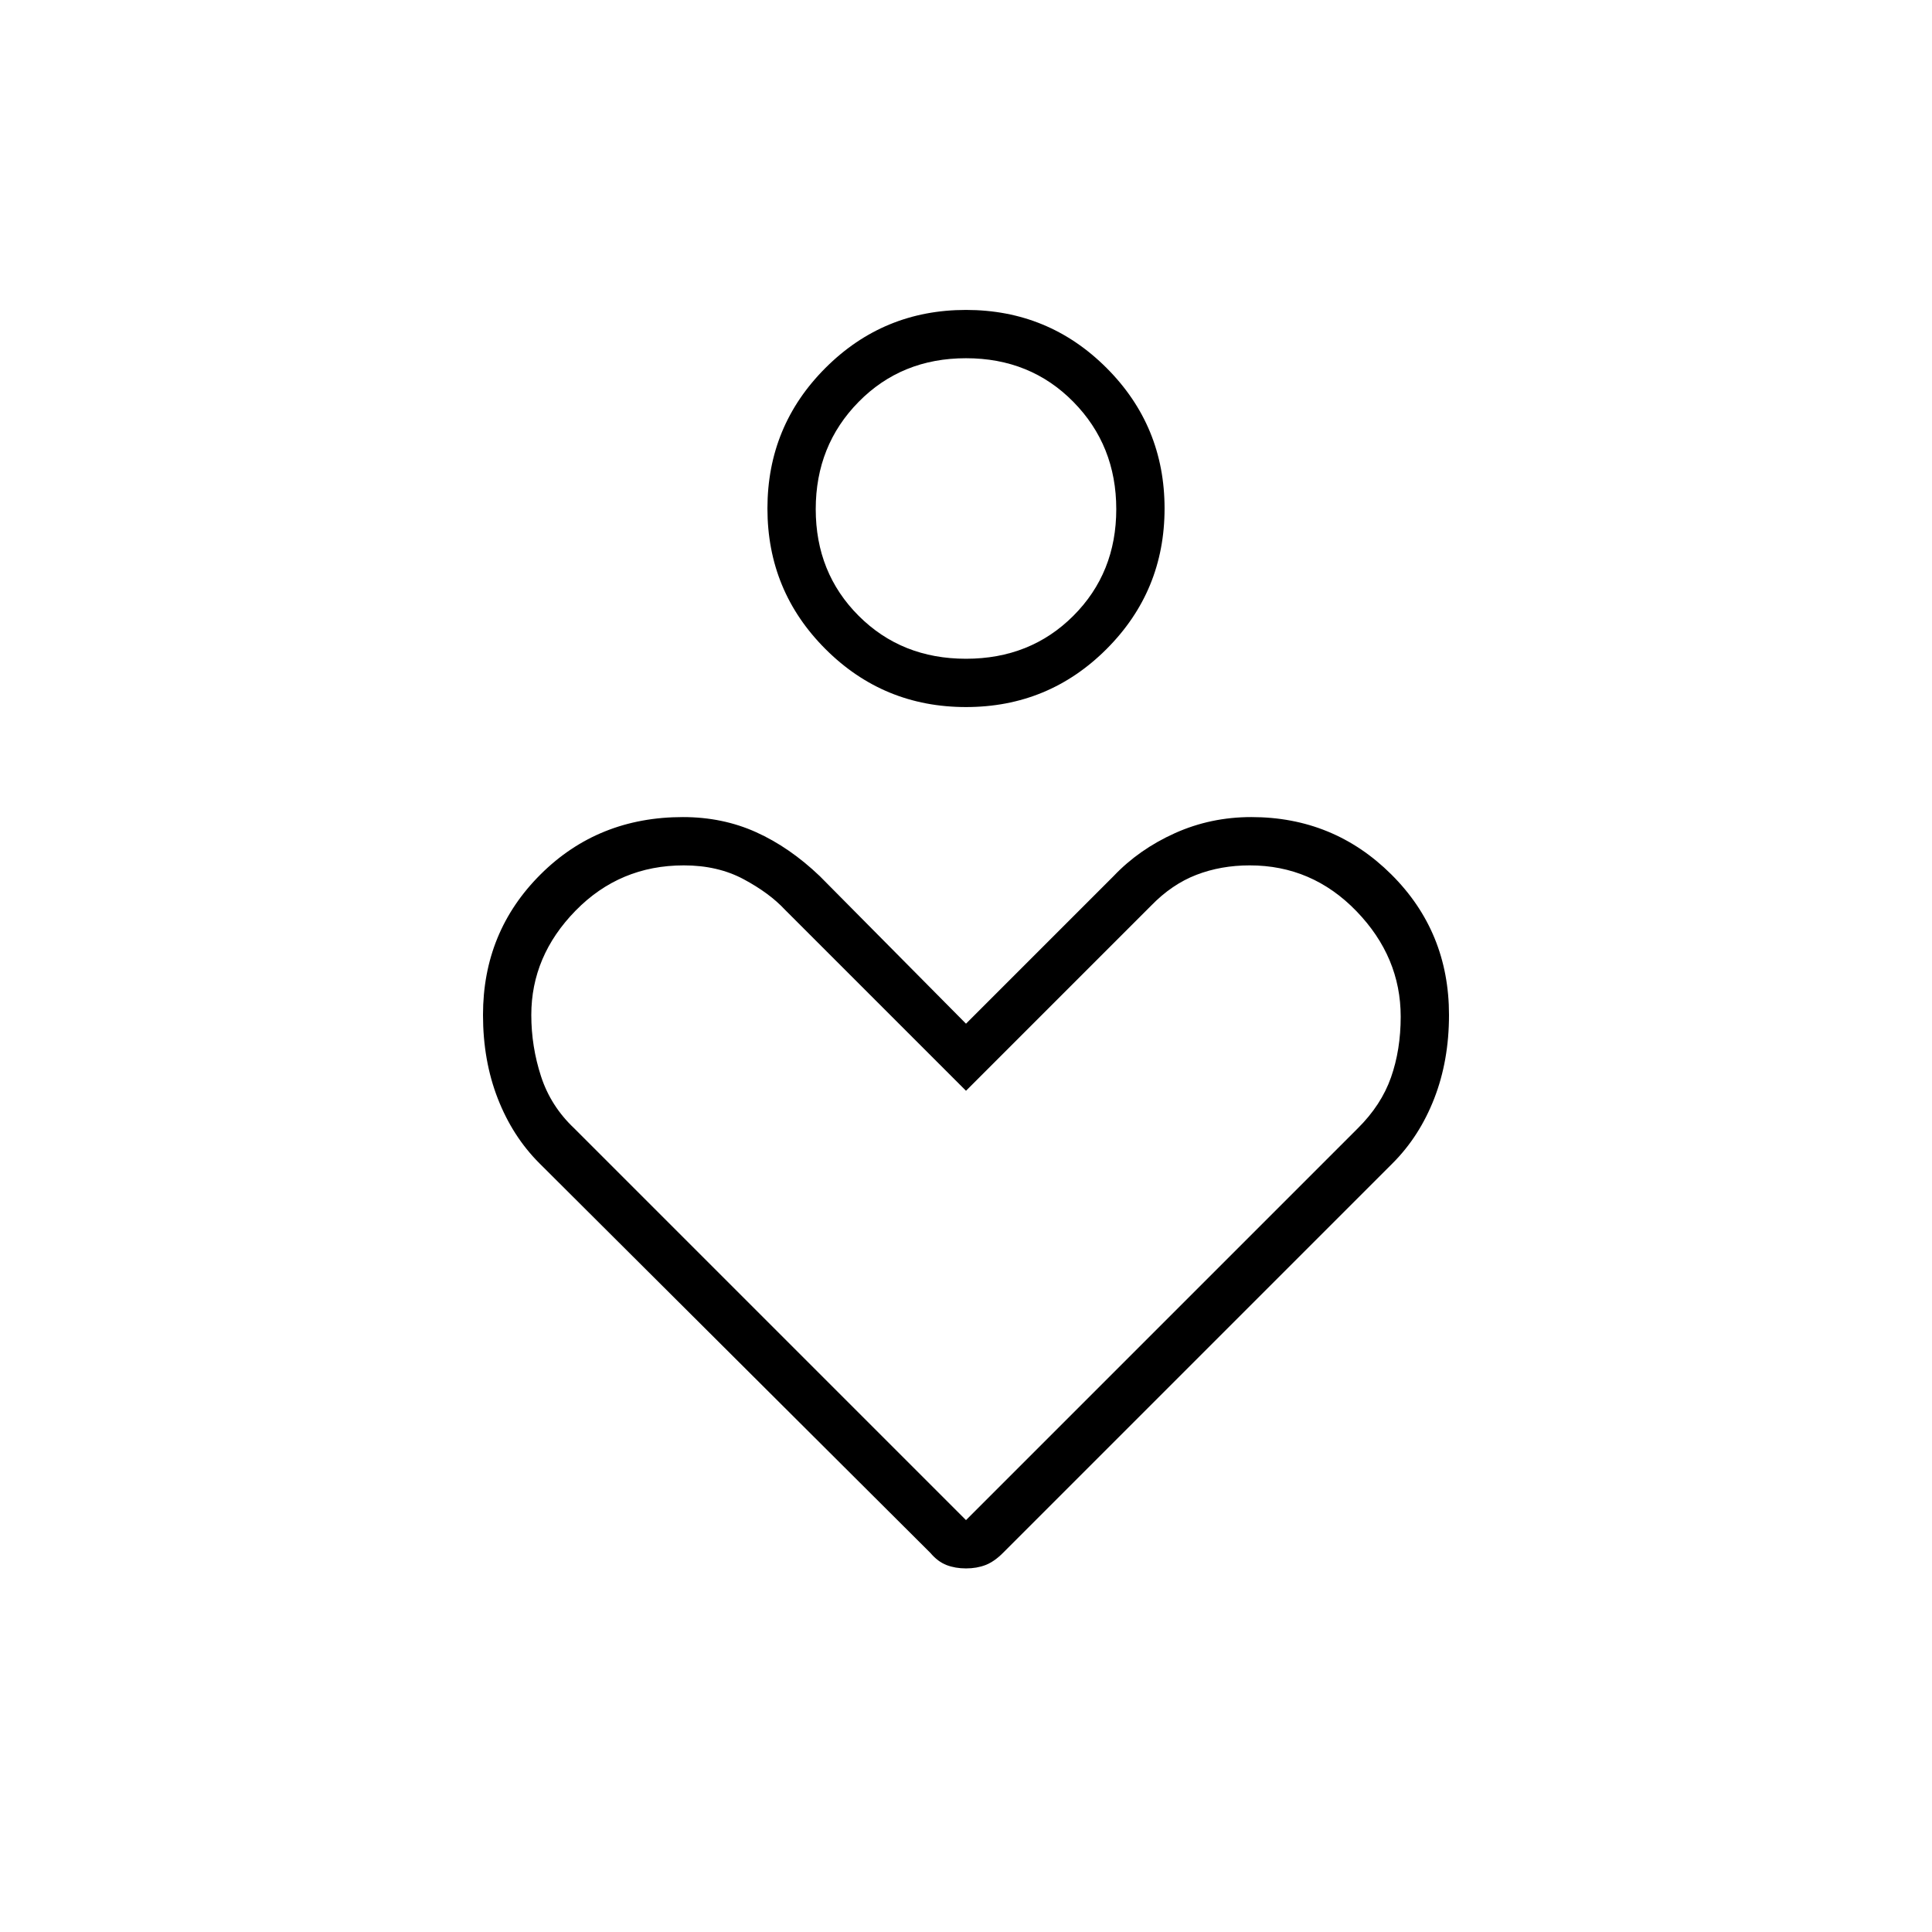 <svg xmlns="http://www.w3.org/2000/svg" height="40" viewBox="0 -960 960 960" width="40"><path d="M480-608.667q-41.009 0-69.838-28.828-28.829-28.829-28.829-69.838 0-41.01 28.829-69.838Q438.991-806 480-806q41.01 0 69.838 28.829 28.829 28.828 28.829 69.838 0 41.009-28.829 69.838Q521.01-608.667 480-608.667Zm0-24q32 0 53.333-21.333 21.334-21.333 21.334-53t-21.334-53.333Q512-782 480-782t-53.333 21.667Q405.333-738.667 405.333-707q0 31.667 21.334 53Q448-632.667 480-632.667Zm-17.667 444.334L268-382q-13.333-13.333-20.667-32.167Q240-433 240-455.686q0-41.328 28.595-69.821Q297.19-554 339.343-554q19.702 0 36.346 7.5 16.644 7.5 31.644 21.833L480-451.333l73.333-73.334Q566-538 583.791-546q17.79-8 37.974-8 40.902 0 69.568 28.493Q720-497.014 720-455.686q0 22.686-7.333 41.519Q705.333-395.333 692-382L498.333-188.333q-4.333 4.333-8.666 6-4.334 1.666-9.667 1.666t-9.667-1.666q-4.333-1.667-8-6ZM480-204.667l194.667-194.666q11.666-11.563 16.5-25.282Q696-438.333 696-454.833q0-29.667-22-52.417T620.982-530q-14.315 0-26.518 4.708-12.202 4.709-22.519 15.347L480-418l-90-90q-7.68-8.25-20.507-15.125Q356.667-530 339.772-530 308-530 286-507.5t-22 51.833q0 15.667 4.833 30.5 4.834 14.834 16.5 25.834L480-204.667Zm0-502.666Zm0 340Z"/></svg>